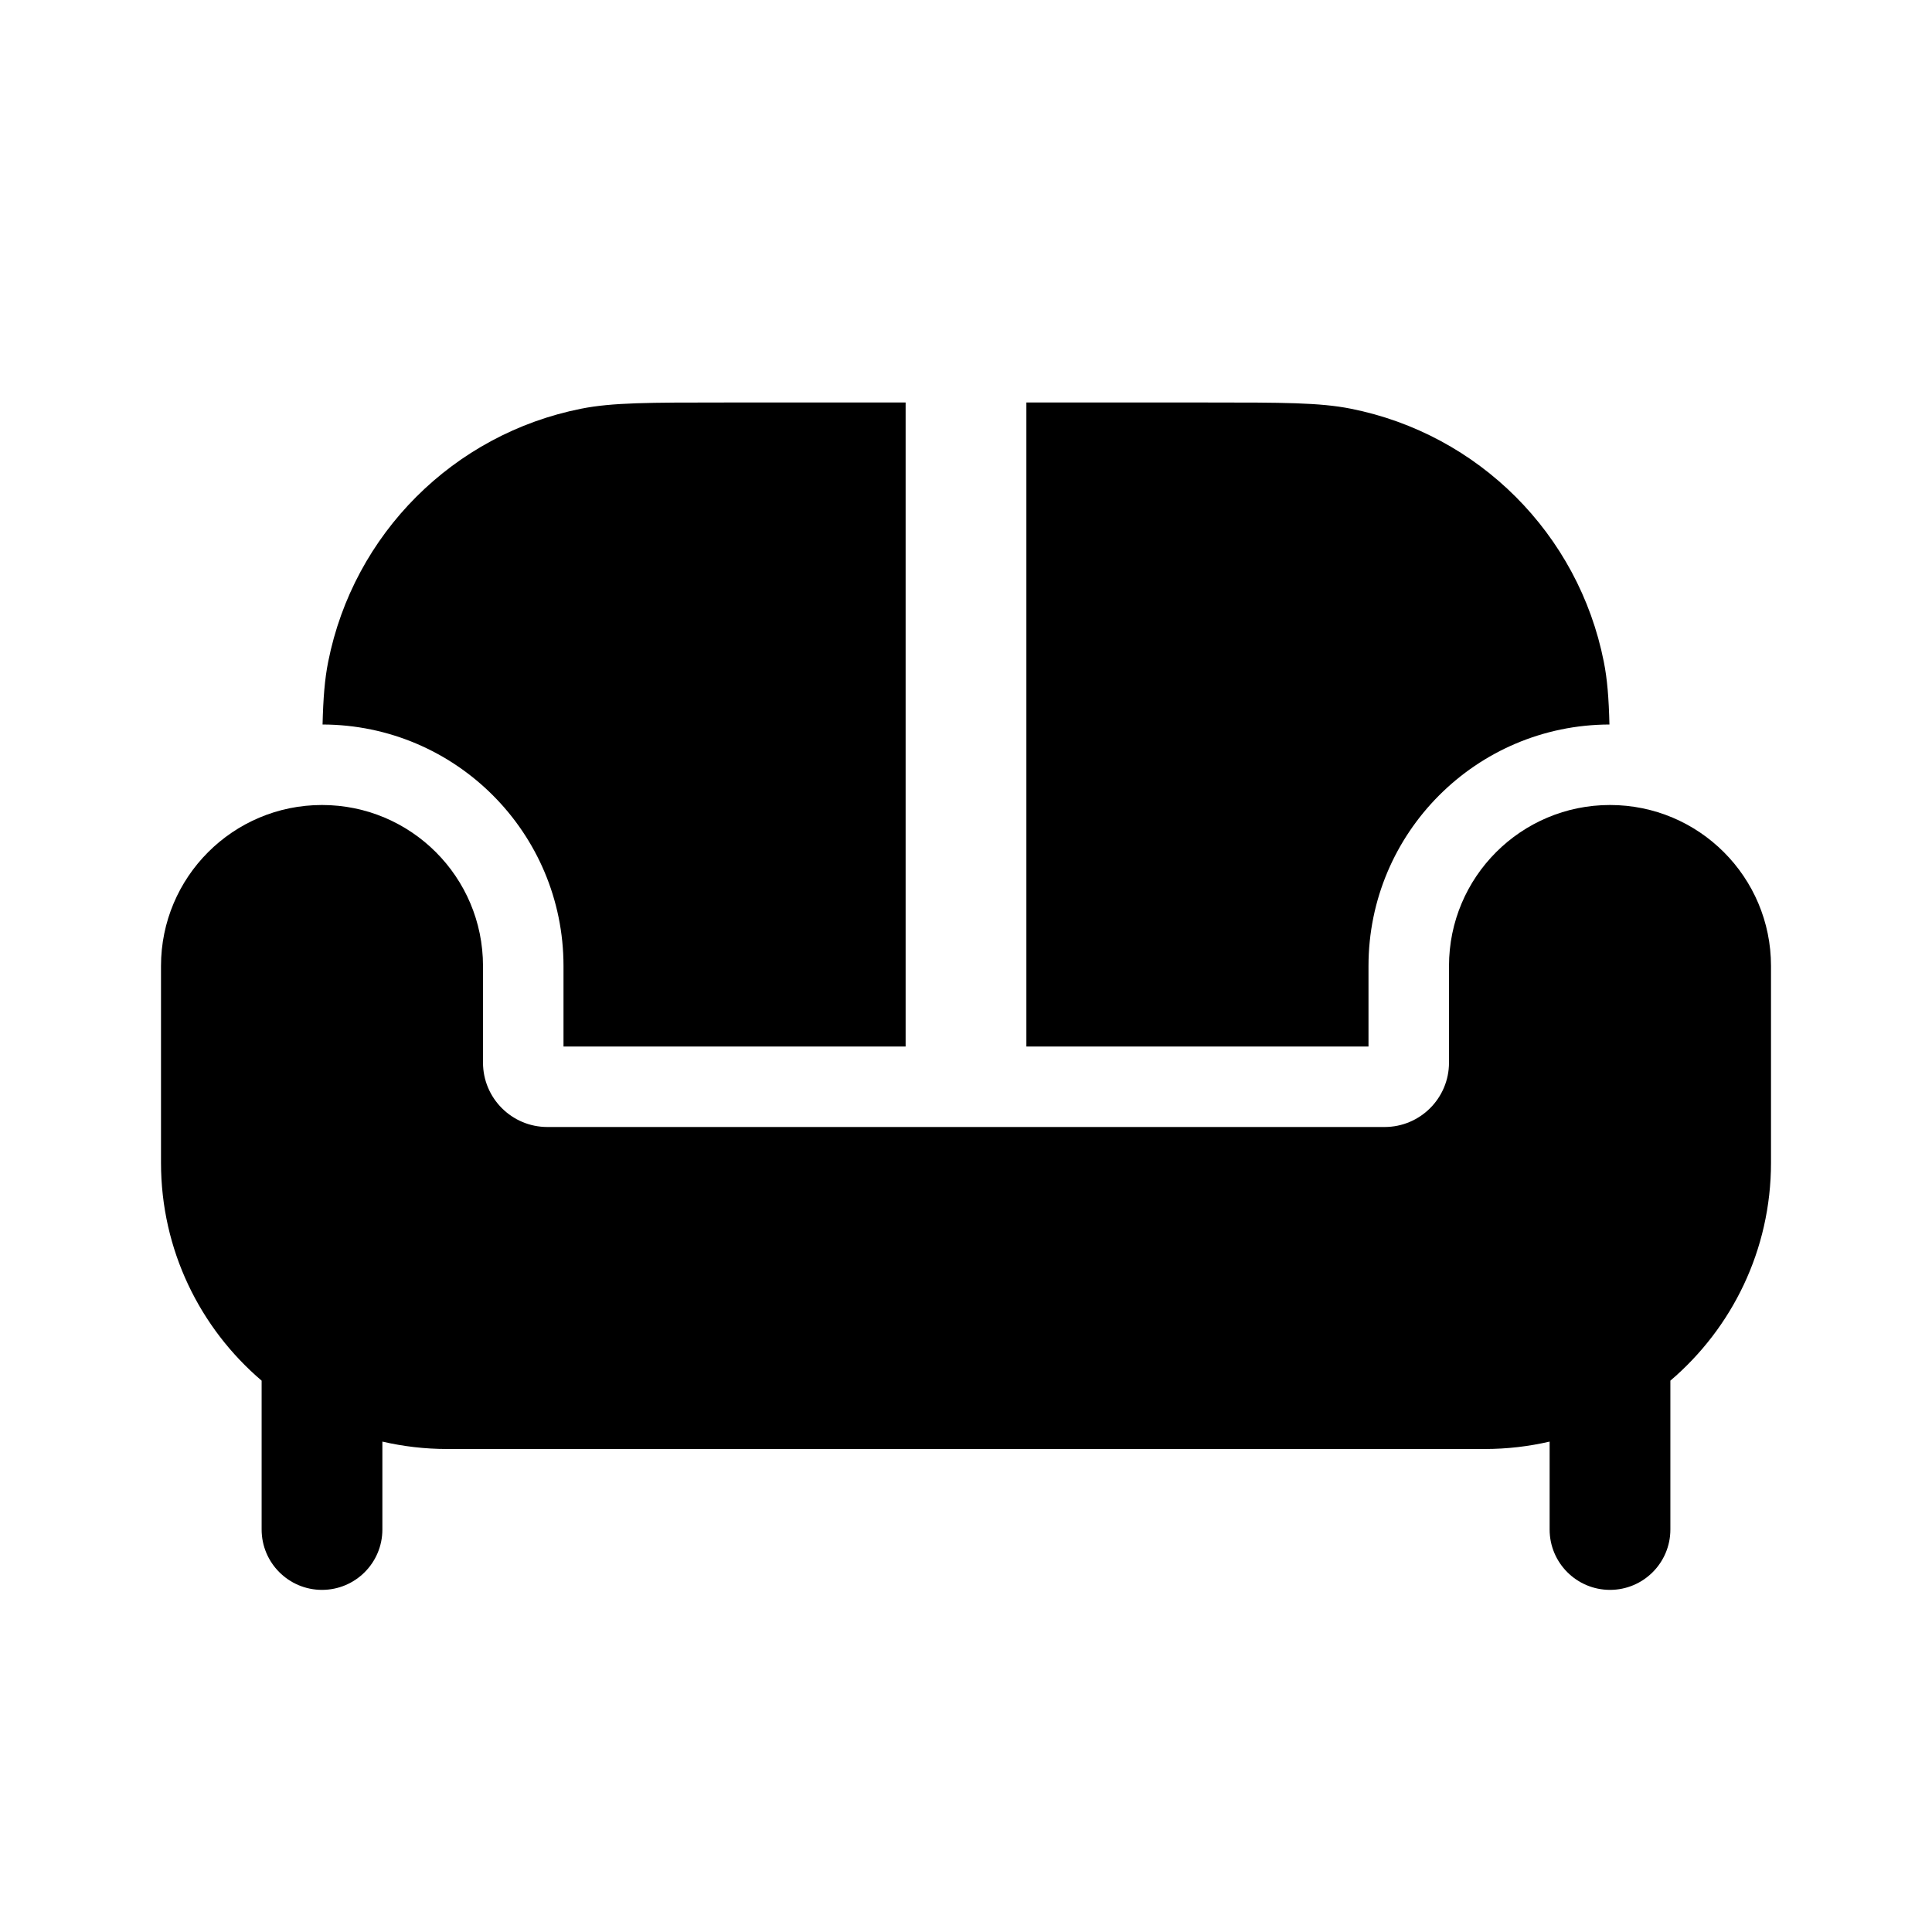 <svg width="24" height="24" viewBox="0 0 24 24" fill="currentColors" xmlns="http://www.w3.org/2000/svg">
<path d="M7 13V12C7 10.345 5.661 9.004 4.007 9C4.015 8.672 4.034 8.434 4.077 8.22C4.392 6.633 5.633 5.392 7.22 5.077C7.606 5 8.071 5 9 5H11.25V13H7Z" fill="currentColors"/>
<path d="M12.75 13H17V12C17 10.345 18.34 9.004 19.993 9C19.985 8.672 19.966 8.434 19.923 8.22C19.608 6.633 18.367 5.392 16.78 5.077C16.394 5 15.929 5 15 5H12.75V13Z" fill="currentColors"/>
<path d="M18.444 18H5.556C5.278 18 5.009 17.968 4.75 17.908V19C4.75 19.414 4.414 19.75 4 19.75C3.586 19.75 3.25 19.414 3.25 19V17.151C2.485 16.499 2 15.528 2 14.444V12C2 10.895 2.895 10 4 10C5.105 10 6 10.895 6 12V13.2C6 13.642 6.358 14 6.8 14H17.2C17.642 14 18 13.642 18 13.2V12C18 10.895 18.895 10 20 10C21.105 10 22 10.895 22 12V14.444C22 15.528 21.515 16.499 20.75 17.151V19C20.75 19.414 20.414 19.75 20 19.75C19.586 19.75 19.25 19.414 19.25 19V17.908C18.991 17.968 18.721 18 18.444 18Z" fill="currentColors"/>
</svg>
